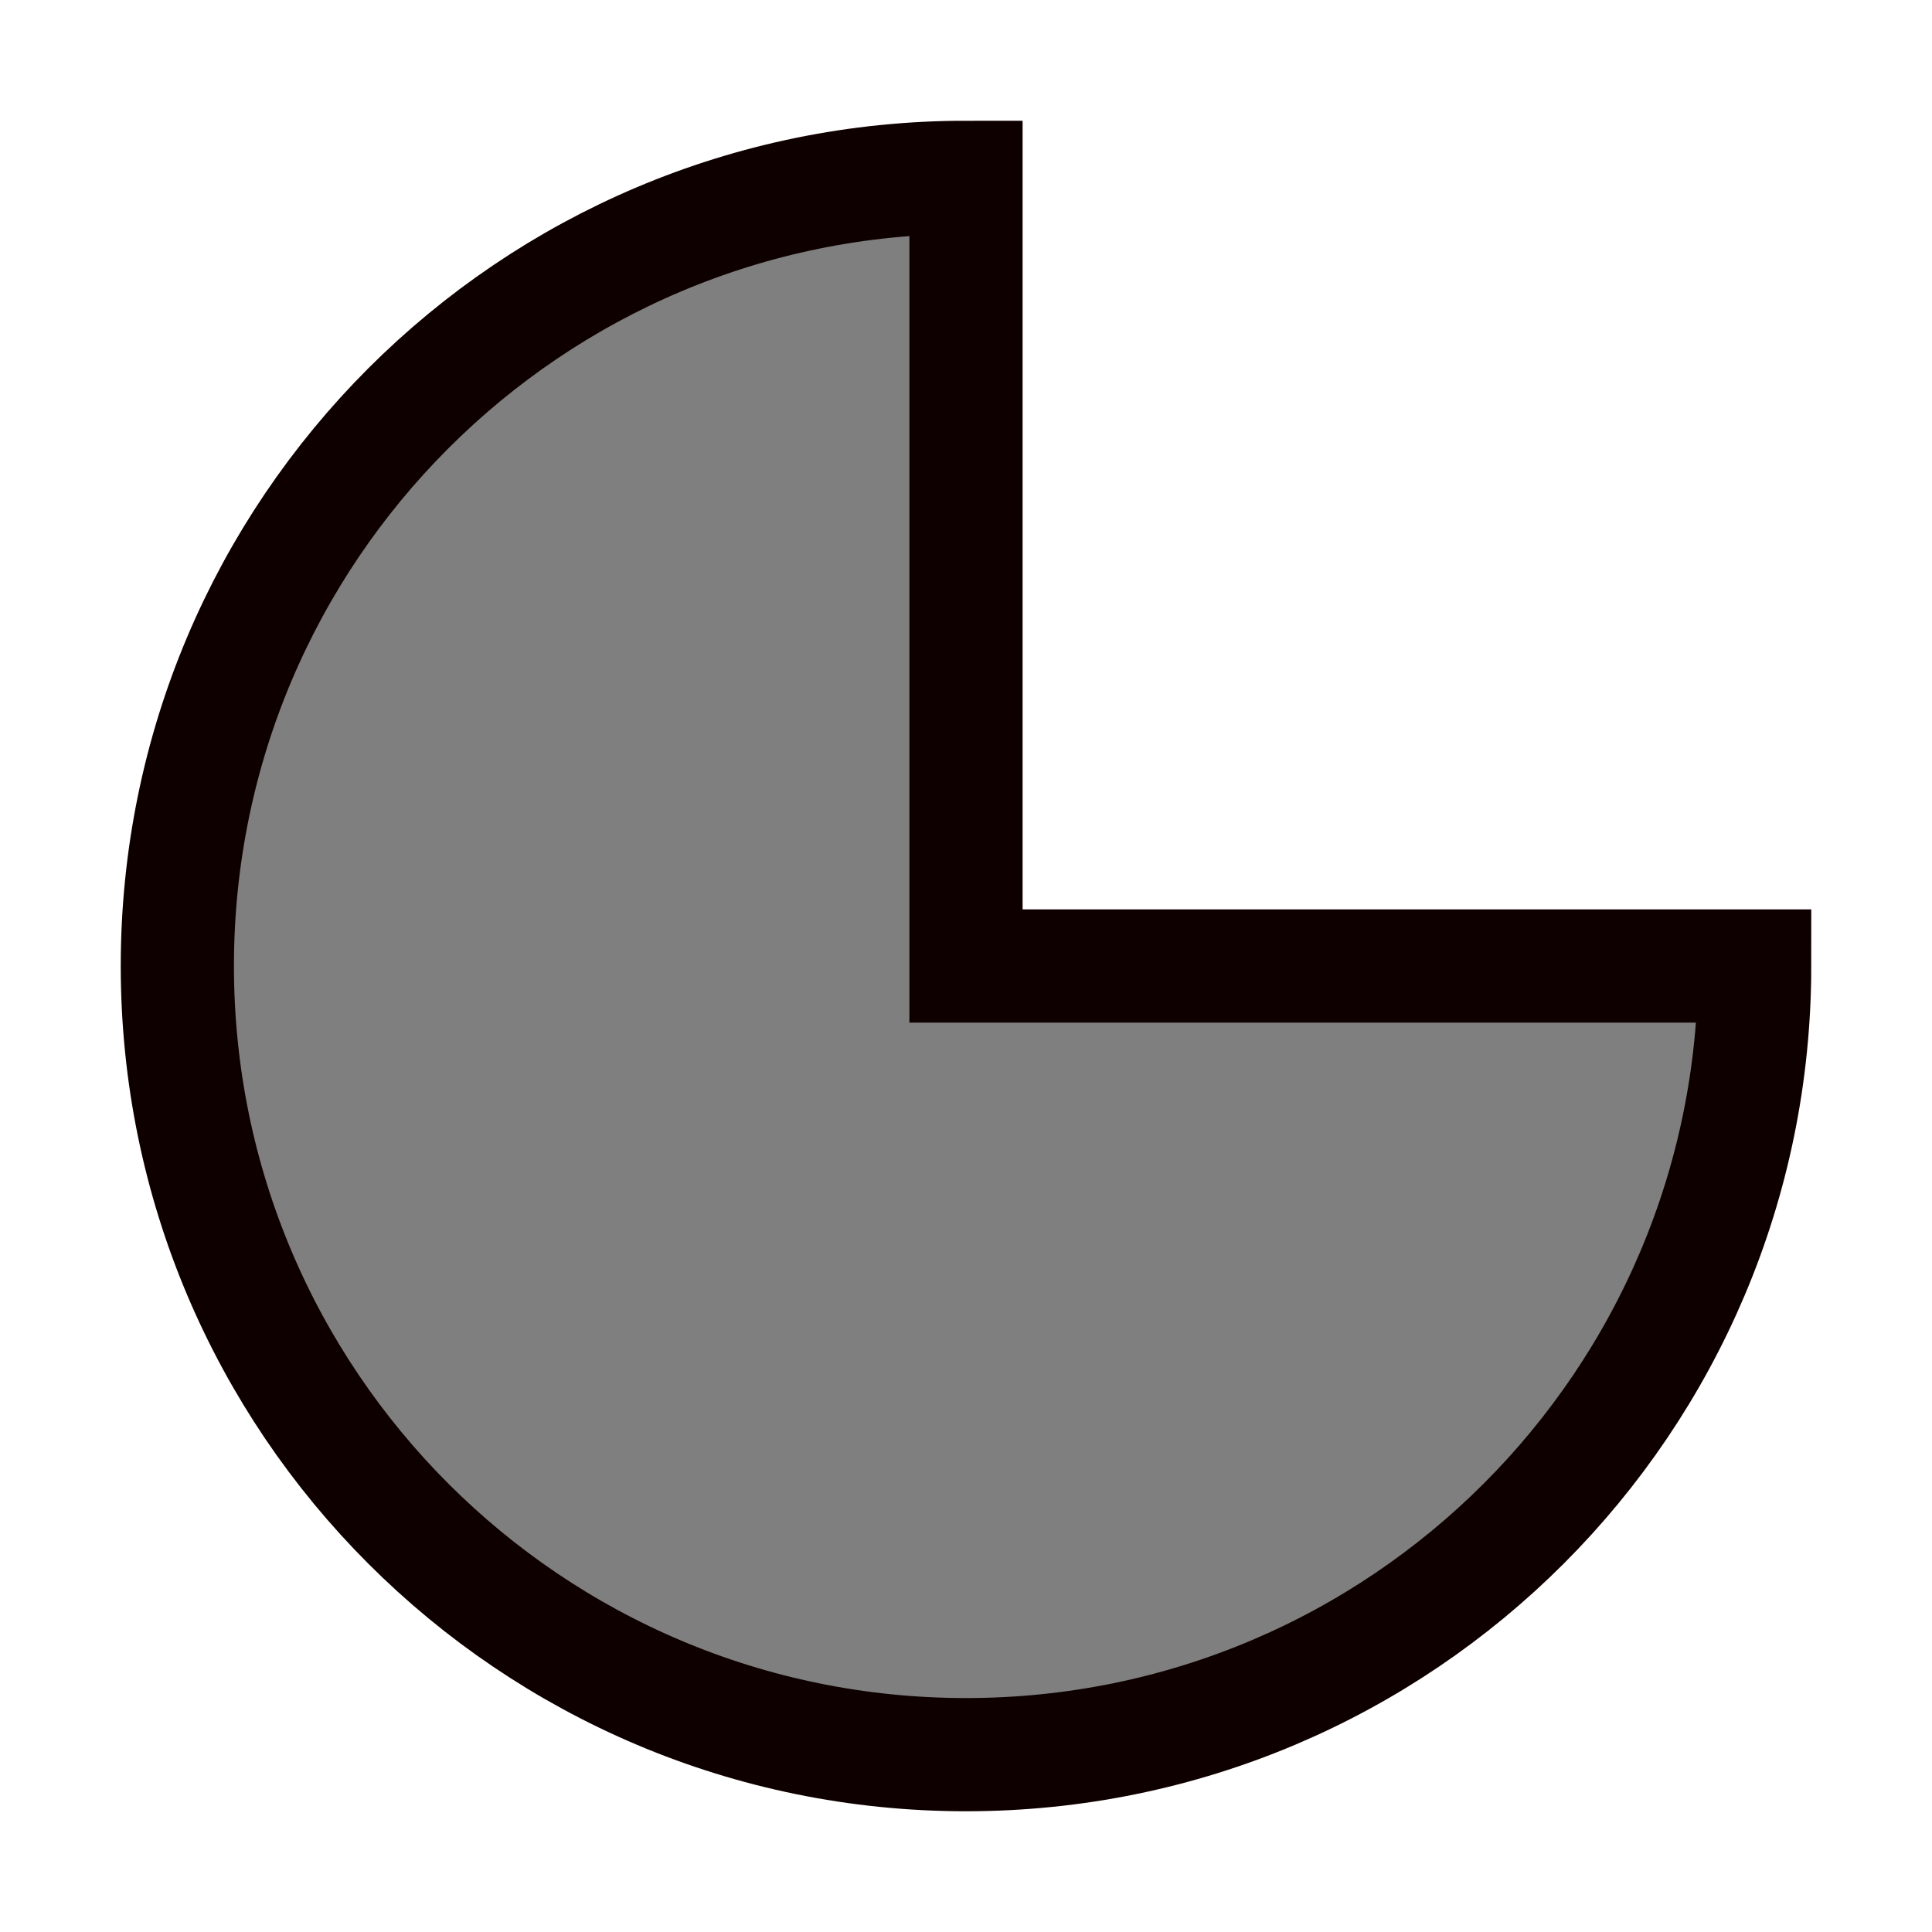 <?xml version="1.0" encoding="UTF-8" standalone="no"?>
<!-- Created with Inkscape (http://www.inkscape.org/) -->

<svg
   xmlns:dc="http://purl.org/dc/elements/1.1/"
   xmlns:cc="http://creativecommons.org/ns#"
   xmlns:rdf="http://www.w3.org/1999/02/22-rdf-syntax-ns#"
   xmlns:svg="http://www.w3.org/2000/svg"
   xmlns="http://www.w3.org/2000/svg"
   xmlns:sodipodi="http://sodipodi.sourceforge.net/DTD/sodipodi-0.dtd"
   xmlns:inkscape="http://www.inkscape.org/namespaces/inkscape"
   version="1.0"
   width="102.4"
   height="102.4"
   id="svg2408"
   inkscape:version="0.92.1 r15371"
   sodipodi:docname="ArcClosed.svg"
   inkscape:export-filename="/home/holger/Projekte/Titania/Titania/share/titania/ui/icon14x14.png"
   inkscape:export-xdpi="13.125"
   inkscape:export-ydpi="13.125"
   viewBox="0 0 96 96">
  <sodipodi:namedview
     pagecolor="#ffffff"
     bordercolor="#666666"
     borderopacity="1"
     objecttolerance="10"
     gridtolerance="10"
     guidetolerance="10"
     inkscape:pageopacity="0"
     inkscape:pageshadow="2"
     inkscape:window-width="1855"
     inkscape:window-height="1056"
     id="namedview3312"
     showgrid="true"
     inkscape:zoom="5.12"
     inkscape:cx="42.48632"
     inkscape:cy="52.802715"
     inkscape:window-x="65"
     inkscape:window-y="24"
     inkscape:window-maximized="1"
     inkscape:current-layer="layer11"
     inkscape:snap-bbox="true"
     inkscape:bbox-paths="true"
     showguides="true"
     inkscape:guide-bbox="true"
     inkscape:object-paths="false"
     inkscape:snap-object-midpoints="false"
     inkscape:snap-intersection-paths="false"
     inkscape:object-nodes="true"
     inkscape:snap-page="true"
     inkscape:bbox-nodes="true"
     inkscape:snap-smooth-nodes="true">
    <sodipodi:guide
       orientation="0,1"
       position="-190.058,48"
       id="guide4411"
       inkscape:locked="false" />
    <sodipodi:guide
       orientation="1,0"
       position="48,99.034"
       id="guide4413"
       inkscape:locked="false" />
    <inkscape:grid
       type="xygrid"
       id="grid3989"
       empspacing="2"
       visible="true"
       enabled="true"
       snapvisiblegridlinesonly="true"
       spacingy="3"
       spacingx="3"
       originx="0"
       originy="0" />
    <sodipodi:guide
       position="120,48"
       orientation="0,1"
       id="guide858"
       inkscape:locked="false" />
  </sodipodi:namedview>
  <defs
     id="defs2410">
    <filter
       id="filter8810"
       inkscape:label="Blur">
      <feGaussianBlur
         stdDeviation="5"
         id="feGaussianBlur8812" />
    </filter>
    <filter
       id="filter4926-8-3-1"
       inkscape:label="Inner Shadow"
       inkscape:menu="Shadows and Glows"
       inkscape:menu-tooltip="Adds a colorizable drop shadow inside"
       x="-0.23"
       y="-0.29"
       width="1.24"
       height="1.3"
       style="color-interpolation-filters:sRGB">
      <feGaussianBlur
         id="feGaussianBlur4928-2-9-7"
         stdDeviation="4"
         result="result8" />
      <feOffset
         id="feOffset4930-8-9-4"
         dx="6"
         dy="6"
         result="result11" />
      <feComposite
         id="feComposite4932-3-6-4"
         in2="result11"
         result="result6"
         in="SourceGraphic"
         operator="in" />
      <feFlood
         id="feFlood4934-0-5-3"
         result="result10"
         in="result6"
         flood-opacity="1"
         flood-color="rgb(0,0,0)" />
      <feBlend
         id="feBlend4936-6-6-2"
         in2="result10"
         mode="normal"
         in="result6"
         result="result12" />
      <feComposite
         id="feComposite4938-0-3-8"
         in2="SourceGraphic"
         result="result2"
         operator="in" />
    </filter>
  </defs>
  <g
     inkscape:groupmode="layer"
     id="layer12"
     inkscape:label="Background"
     style="display:none"
     sodipodi:insensitive="true">
    <rect
       style="fill:#444444;fill-opacity:1;stroke:none"
       id="rect4390"
       width="96"
       height="96"
       x="0"
       y="0" />
  </g>
  <g
     inkscape:groupmode="layer"
     id="layer11"
     inkscape:label="Shadow white"
     style="display:inline">
    <path
       style="display:inline;fill:#ffffff;fill-opacity:1;stroke:none;stroke-width:1.176;filter:url(#filter8810)"
       d="m 90,48 c 0,23.196 -18.804,42 -42,42 C 24.804,90 6,71.196 6,48 6,24.804 24.804,6 48,6 48,6 48,48 48,48 Z"
       id="path3519-5"
       inkscape:connector-curvature="0"
       sodipodi:nodetypes="cssccc" />
  </g>
  <g
     inkscape:groupmode="layer"
     id="layer2"
     inkscape:label="Navigation"
     style="display:inline">
    <g
       id="g3799-5"
       style="fill:#ffffff;fill-opacity:1;filter:url(#filter8810)"
       transform="translate(-137,-2)">
      <g
         id="g3812-5"
         style="fill:#ffffff;fill-opacity:1">
        <path
           style="fill:#ffffff;fill-opacity:1;stroke:none"
           d="M 6,48 24,30 v 36 z"
           id="path3806-9"
           inkscape:connector-curvature="0" />
        <path
           style="fill:#ffffff;fill-opacity:1;stroke:none"
           d="M 24,42 H 48 V 54 H 24 Z"
           id="path3810-0"
           inkscape:connector-curvature="0" />
      </g>
      <g
         transform="rotate(90,48,48)"
         id="g3812-0-4"
         style="fill:#ffffff;fill-opacity:1">
        <path
           style="fill:#ffffff;fill-opacity:1;stroke:none"
           d="M 6,48 24,30 v 36 z"
           id="path3806-5-1"
           inkscape:connector-curvature="0" />
        <path
           style="fill:#ffffff;fill-opacity:1;stroke:none"
           d="M 24,42 H 48 V 54 H 24 Z"
           id="path3810-5-6"
           inkscape:connector-curvature="0" />
      </g>
      <g
         transform="rotate(180,48,48)"
         id="g3812-0-3-61"
         style="fill:#ffffff;fill-opacity:1">
        <path
           style="fill:#ffffff;fill-opacity:1;stroke:none"
           d="M 6,48 24,30 v 36 z"
           id="path3806-5-9-2"
           inkscape:connector-curvature="0" />
        <path
           style="fill:#ffffff;fill-opacity:1;stroke:none"
           d="M 24,42 H 48 V 54 H 24 Z"
           id="path3810-5-2-6"
           inkscape:connector-curvature="0" />
      </g>
      <g
         transform="rotate(-90,48,48)"
         id="g3812-0-3-6-7"
         style="fill:#ffffff;fill-opacity:1">
        <path
           style="fill:#ffffff;fill-opacity:1;stroke:none"
           d="M 6,48 24,30 v 36 z"
           id="path3806-5-9-6-1"
           inkscape:connector-curvature="0" />
        <path
           style="fill:#ffffff;fill-opacity:1;stroke:none"
           d="M 24,42 H 48 V 54 H 24 Z"
           id="path3810-5-2-8-3"
           inkscape:connector-curvature="0" />
      </g>
    </g>
    <path
       style="display:inline;opacity:1;fill:#7f7f7f;fill-opacity:1;fill-rule:nonzero;stroke:#0f0000;stroke-width:5.625;stroke-linecap:butt;stroke-linejoin:miter;stroke-miterlimit:4;stroke-dasharray:none;stroke-dashoffset:9.6;stroke-opacity:1"
       d="m 87.188,48 c 0,21.643 -17.545,39.188 -39.188,39.188 -21.643,0 -39.188,-17.545 -39.188,-39.188 0,-21.643 17.545,-39.188 39.188,-39.188 -9e-6,0.188 -9e-6,39.188 -9e-6,39.188 0,-10e-7 39.188,7e-6 39.188,7e-6 z"
       id="path829"
       inkscape:connector-curvature="0"
       sodipodi:nodetypes="cssccc" />
  </g>
  <g
     style="font-style:normal;font-variant:normal;font-weight:normal;font-stretch:normal;font-size:92.199px;line-height:130%;font-family:Ubuntu;-inkscape-font-specification:Ubuntu;text-align:start;letter-spacing:0px;word-spacing:0px;writing-mode:lr-tb;text-anchor:start;fill:#000000;fill-opacity:1;stroke:none"
     id="text7563" />
</svg>
